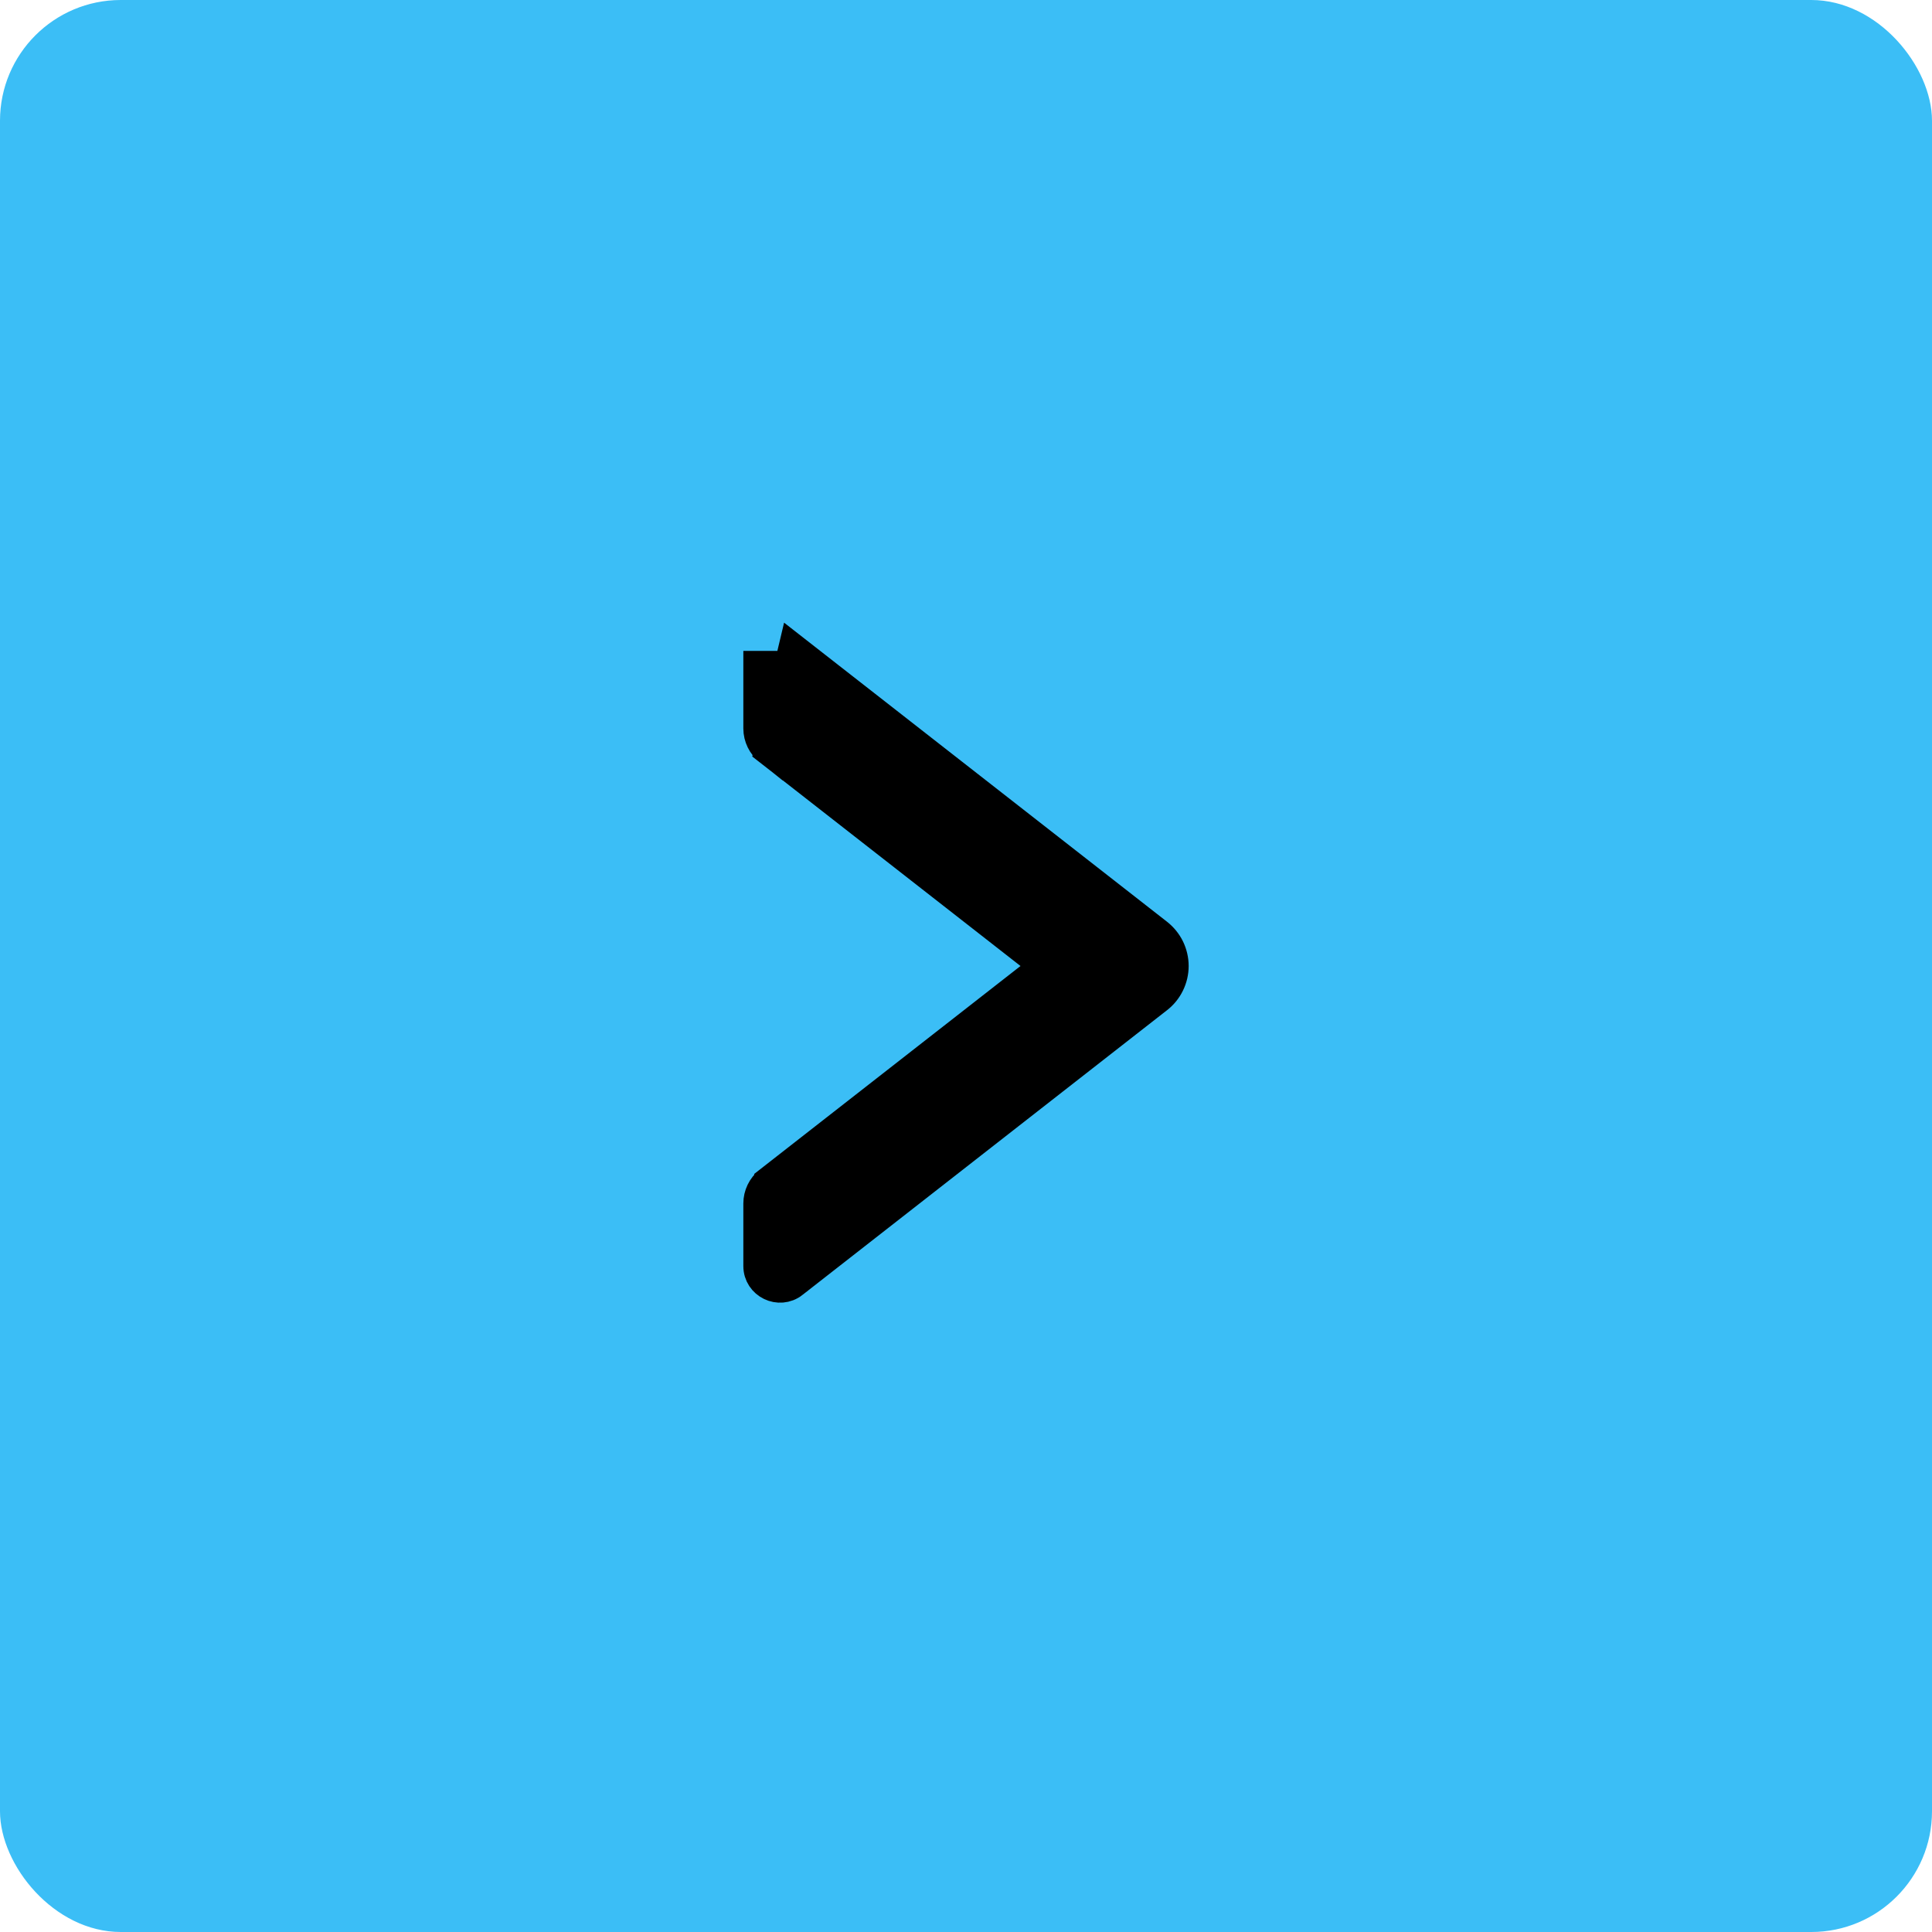 <svg width="32" height="32" viewBox="0 0 32 32" fill="none" xmlns="http://www.w3.org/2000/svg">
<rect width="32" height="32" rx="2" fill="#3BBEF6"/>
<path d="M12.739 12.431L12.739 12.431C12.629 12.344 12.562 12.209 12.562 12.066L12.562 11.031V11.031H12.812L12.739 12.431ZM12.739 12.431L12.74 12.432M12.739 12.431L12.74 12.432M12.74 12.432L17.309 16L12.742 19.566C12.742 19.567 12.741 19.567 12.741 19.567C12.625 19.657 12.562 19.794 12.562 19.933L12.562 20.969C12.562 21.267 12.906 21.433 13.14 21.25C13.14 21.25 13.14 21.249 13.14 21.249L19.177 16.534C19.177 16.534 19.177 16.534 19.177 16.534C19.258 16.471 19.324 16.39 19.369 16.297C19.414 16.205 19.438 16.103 19.438 16C19.438 15.897 19.414 15.795 19.369 15.702C19.324 15.61 19.258 15.529 19.177 15.465C19.177 15.465 19.177 15.465 19.177 15.465L13.14 10.75L12.74 12.432Z" fill="black" stroke="black" stroke-width="0.5"/>
</svg>
